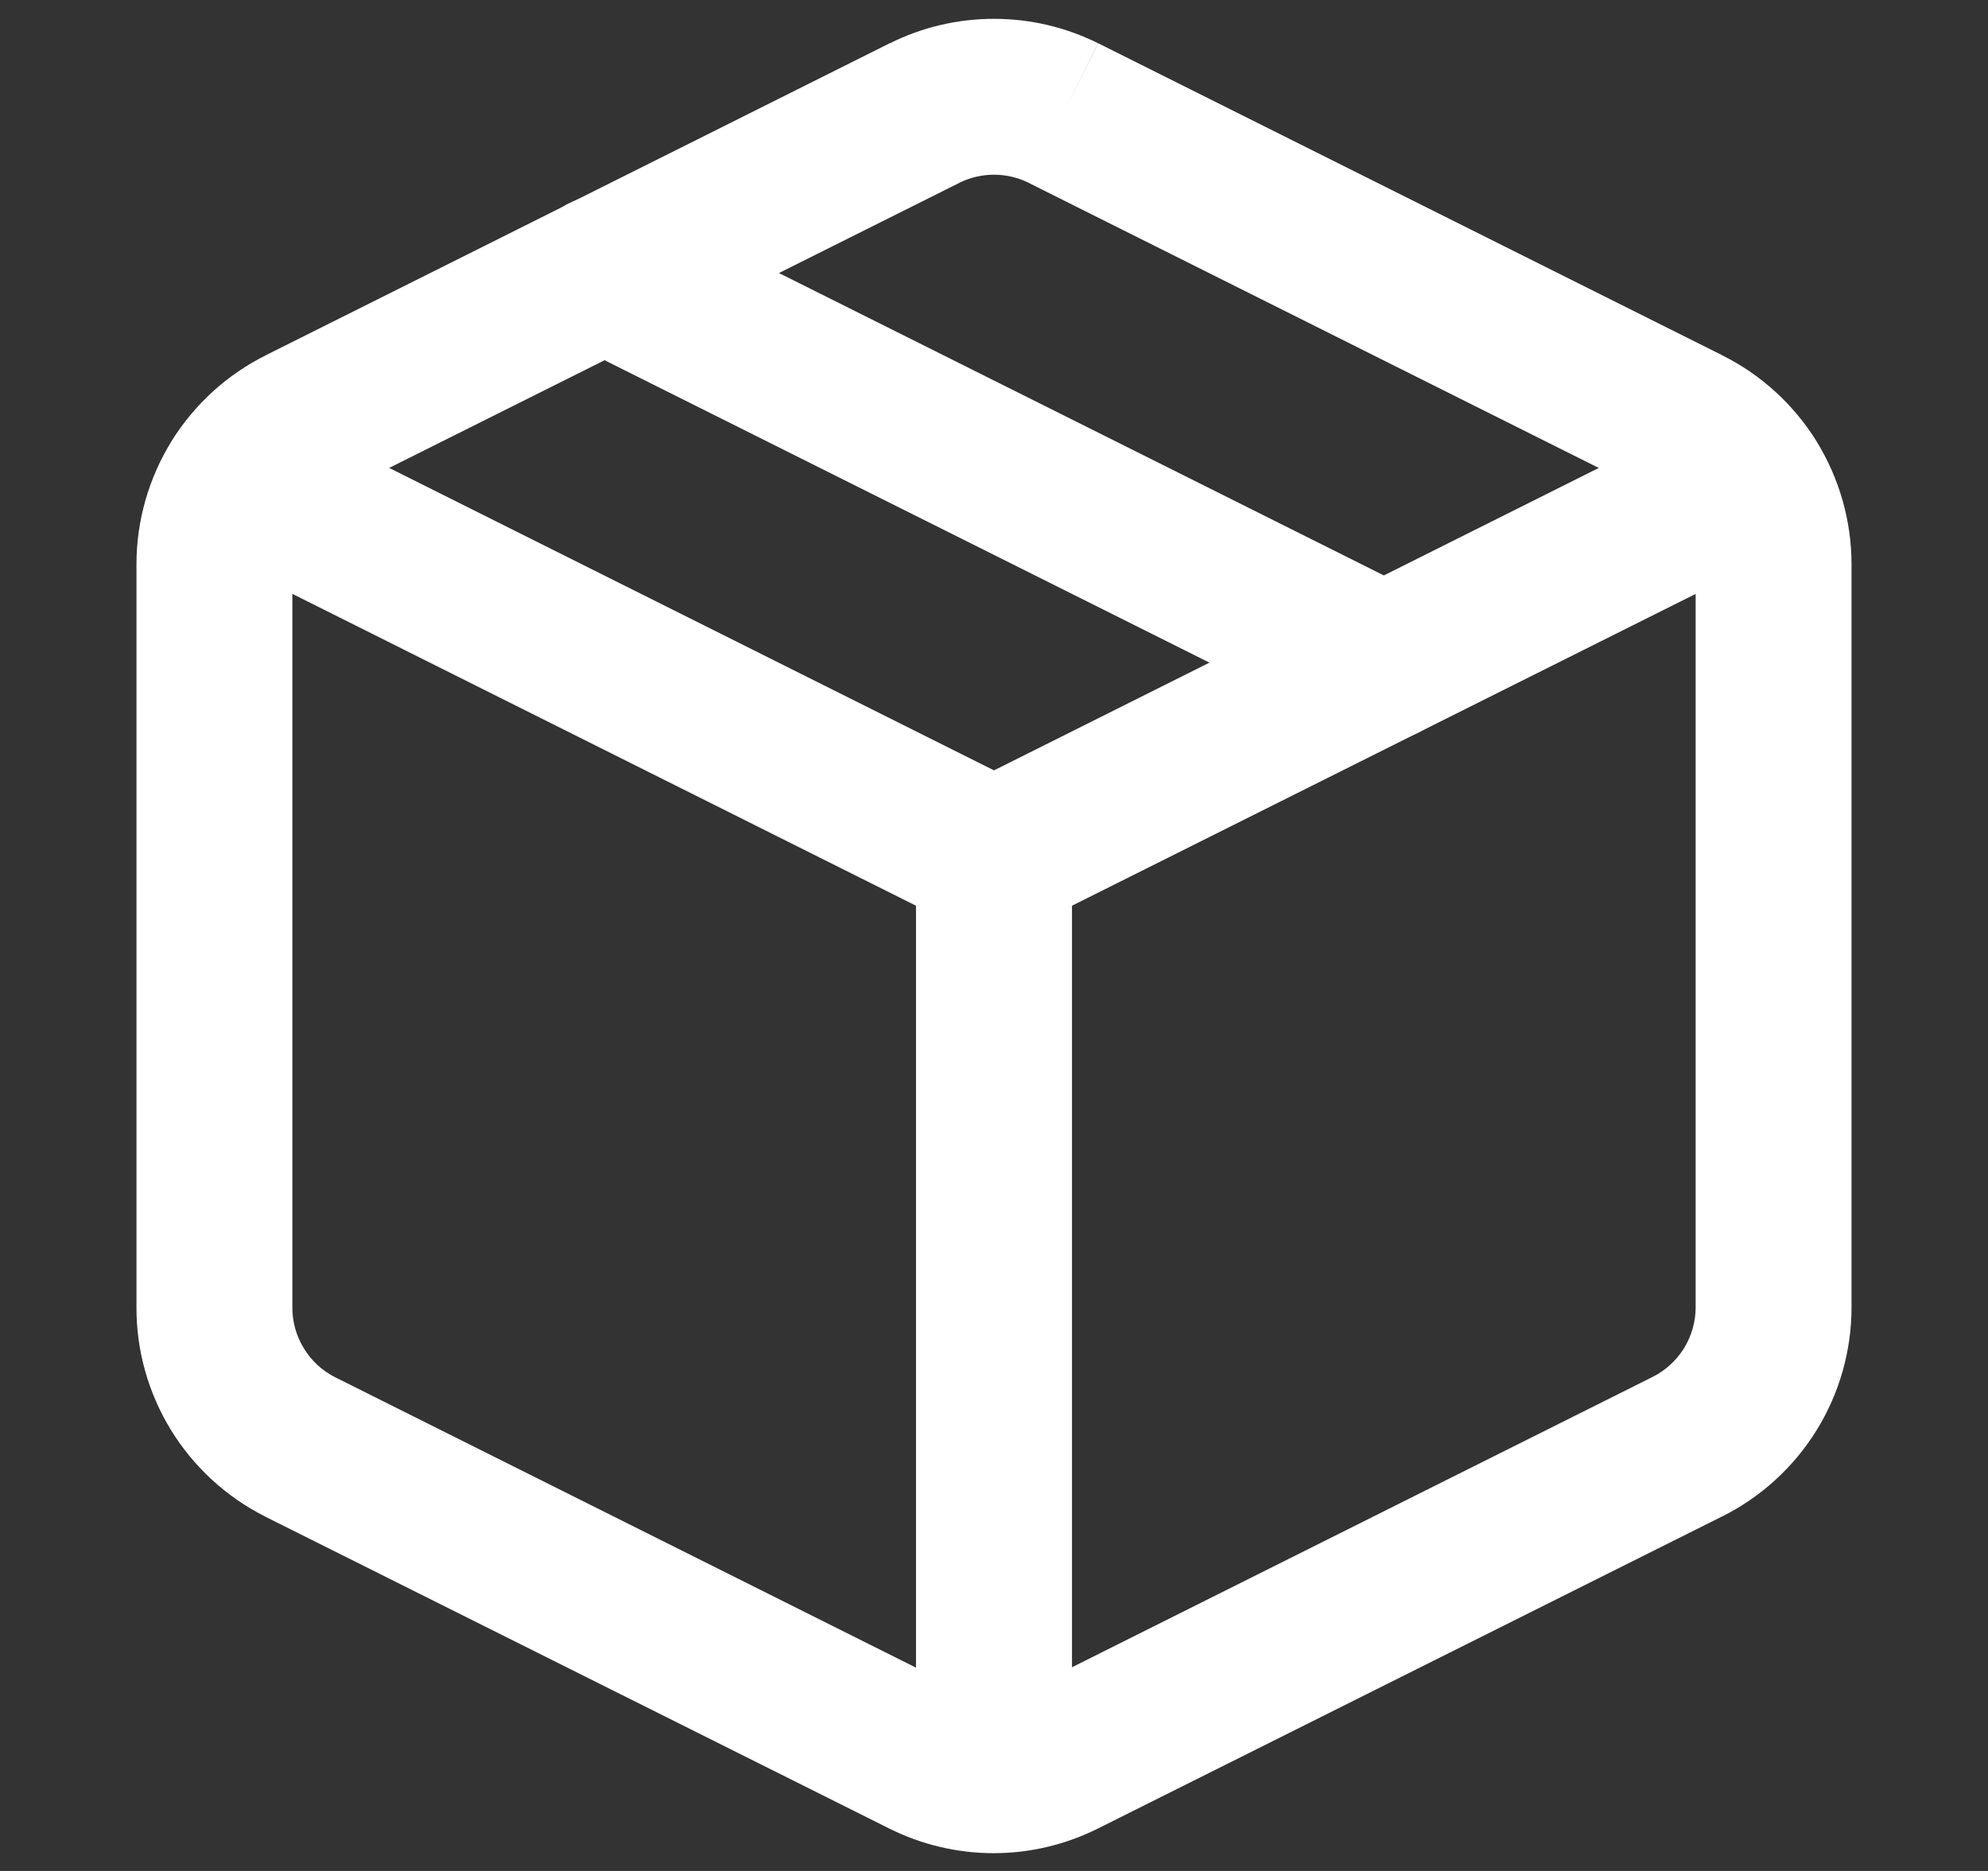 <svg width="17" height="16" viewBox="0 0 17 16" fill="none" xmlns="http://www.w3.org/2000/svg">
<rect x="0" y="0" width="17" height="16" fill="#333333" stroke="none"/>
<path fill-rule="evenodd" clip-rule="evenodd" d="M8.204 1.563C8.204 1.563 8.203 1.564 8.203 1.564L2.871 4.23L2.87 4.23C2.759 4.285 2.665 4.371 2.6 4.476C2.535 4.581 2.5 4.703 2.5 4.827C2.5 4.827 2.5 4.827 2.5 4.827V11.178C2.499 11.302 2.533 11.424 2.598 11.53C2.662 11.636 2.755 11.722 2.866 11.778C2.866 11.777 2.866 11.778 2.866 11.778L8.198 14.444C8.291 14.49 8.393 14.514 8.497 14.514C8.6 14.514 8.702 14.49 8.795 14.444L14.128 11.777L14.13 11.776C14.241 11.721 14.334 11.636 14.4 11.531C14.465 11.425 14.5 11.304 14.5 11.18V4.827C14.5 4.703 14.465 4.581 14.4 4.476C14.334 4.371 14.241 4.285 14.13 4.23L14.128 4.23L8.797 1.564C8.796 1.564 8.796 1.563 8.796 1.563C8.704 1.518 8.603 1.494 8.5 1.494C8.397 1.494 8.296 1.518 8.204 1.563ZM9.093 0.967L9.39 0.37C9.113 0.232 8.809 0.161 8.5 0.161C8.191 0.161 7.886 0.232 7.61 0.37L7.608 0.37L2.277 3.036C2.276 3.036 2.276 3.037 2.276 3.037C1.943 3.202 1.663 3.457 1.467 3.773C1.271 4.09 1.167 4.454 1.167 4.826L1.167 11.171C1.164 11.543 1.266 11.908 1.46 12.226C1.654 12.543 1.934 12.801 2.267 12.969L2.268 12.97L7.602 15.636C7.879 15.775 8.186 15.848 8.497 15.848C8.807 15.848 9.114 15.775 9.391 15.636C9.391 15.636 9.391 15.636 9.391 15.636L14.723 12.97C14.723 12.97 14.724 12.97 14.724 12.97C15.057 12.804 15.337 12.549 15.533 12.233C15.729 11.917 15.833 11.552 15.833 11.18V4.827C15.833 4.455 15.729 4.09 15.533 3.773C15.337 3.457 15.057 3.202 14.724 3.037C14.724 3.037 14.723 3.036 14.723 3.036L9.391 0.37L9.093 0.967Z" fill="white"/>
<path fill-rule="evenodd" clip-rule="evenodd" d="M1.45 3.809C1.615 3.479 2.016 3.346 2.345 3.51L8.5 6.588L14.655 3.51C14.985 3.346 15.385 3.479 15.55 3.809C15.714 4.138 15.581 4.538 15.252 4.703L8.798 7.93C8.61 8.024 8.39 8.024 8.202 7.93L1.749 4.703C1.419 4.538 1.286 4.138 1.45 3.809Z" fill="white"/>
<path fill-rule="evenodd" clip-rule="evenodd" d="M8.5 6.667C8.868 6.667 9.167 6.965 9.167 7.333V15.173C9.167 15.541 8.868 15.84 8.5 15.84C8.132 15.84 7.833 15.541 7.833 15.173V7.333C7.833 6.965 8.132 6.667 8.5 6.667Z" fill="white"/>
<path fill-rule="evenodd" clip-rule="evenodd" d="M4.571 2.035C4.735 1.706 5.136 1.572 5.465 1.737L12.132 5.07C12.461 5.235 12.594 5.635 12.43 5.965C12.265 6.294 11.865 6.428 11.535 6.263L4.869 2.93C4.539 2.765 4.406 2.364 4.571 2.035Z" fill="white"/>
</svg>
